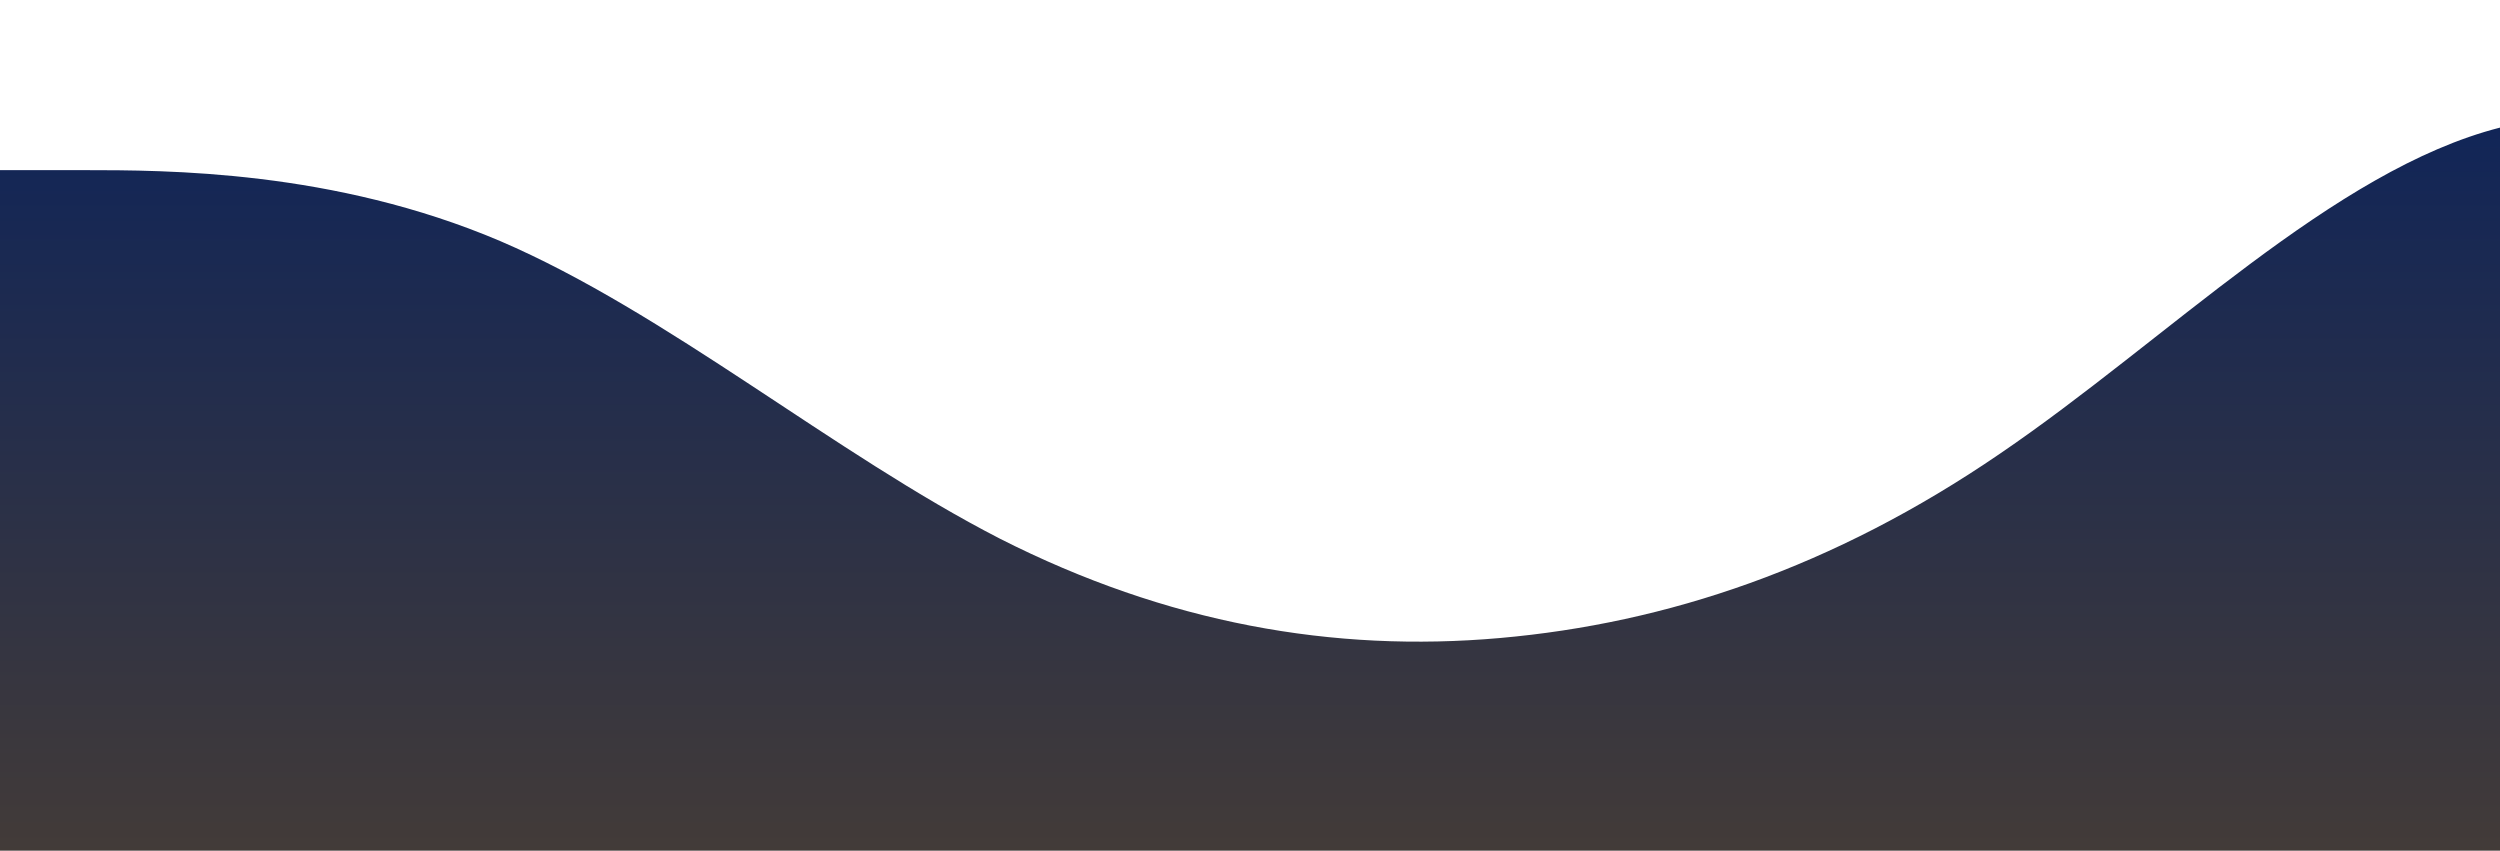 <?xml version="1.0" standalone="no"?>
<svg xmlns:xlink="http://www.w3.org/1999/xlink" id="wave" style="transform:rotate(0deg); transition: 0.3s" viewBox="0 0 1440 490" version="1.1" xmlns="http://www.w3.org/2000/svg"><defs><linearGradient id="sw-gradient-0" x1="0" x2="0" y1="1" y2="0"><stop stop-color="rgba(66.347, 58.816, 56.397, 1)" offset="0%"/><stop stop-color="rgba(14.37, 35.944, 89.115, 1)" offset="100%"/></linearGradient></defs><path style="transform:translate(0, 0px); opacity:1" fill="url(#sw-gradient-0)" d="M0,98L48,98C96,98,192,98,288,138.8C384,180,480,261,576,310.3C672,359,768,376,864,367.5C960,359,1056,327,1152,261.3C1248,196,1344,98,1440,73.5C1536,49,1632,98,1728,163.3C1824,229,1920,310,2016,294C2112,278,2208,163,2304,114.3C2400,65,2496,82,2592,147C2688,212,2784,327,2880,310.3C2976,294,3072,147,3168,106.2C3264,65,3360,131,3456,147C3552,163,3648,131,3744,163.3C3840,196,3936,294,4032,310.3C4128,327,4224,261,4320,269.5C4416,278,4512,359,4608,367.5C4704,376,4800,310,4896,253.2C4992,196,5088,147,5184,114.3C5280,82,5376,65,5472,81.7C5568,98,5664,147,5760,212.3C5856,278,5952,359,6048,359.3C6144,359,6240,278,6336,253.2C6432,229,6528,261,6624,269.5C6720,278,6816,261,6864,253.2L6912,245L6912,490L6864,490C6816,490,6720,490,6624,490C6528,490,6432,490,6336,490C6240,490,6144,490,6048,490C5952,490,5856,490,5760,490C5664,490,5568,490,5472,490C5376,490,5280,490,5184,490C5088,490,4992,490,4896,490C4800,490,4704,490,4608,490C4512,490,4416,490,4320,490C4224,490,4128,490,4032,490C3936,490,3840,490,3744,490C3648,490,3552,490,3456,490C3360,490,3264,490,3168,490C3072,490,2976,490,2880,490C2784,490,2688,490,2592,490C2496,490,2400,490,2304,490C2208,490,2112,490,2016,490C1920,490,1824,490,1728,490C1632,490,1536,490,1440,490C1344,490,1248,490,1152,490C1056,490,960,490,864,490C768,490,672,490,576,490C480,490,384,490,288,490C192,490,96,490,48,490L0,490Z"/></svg>